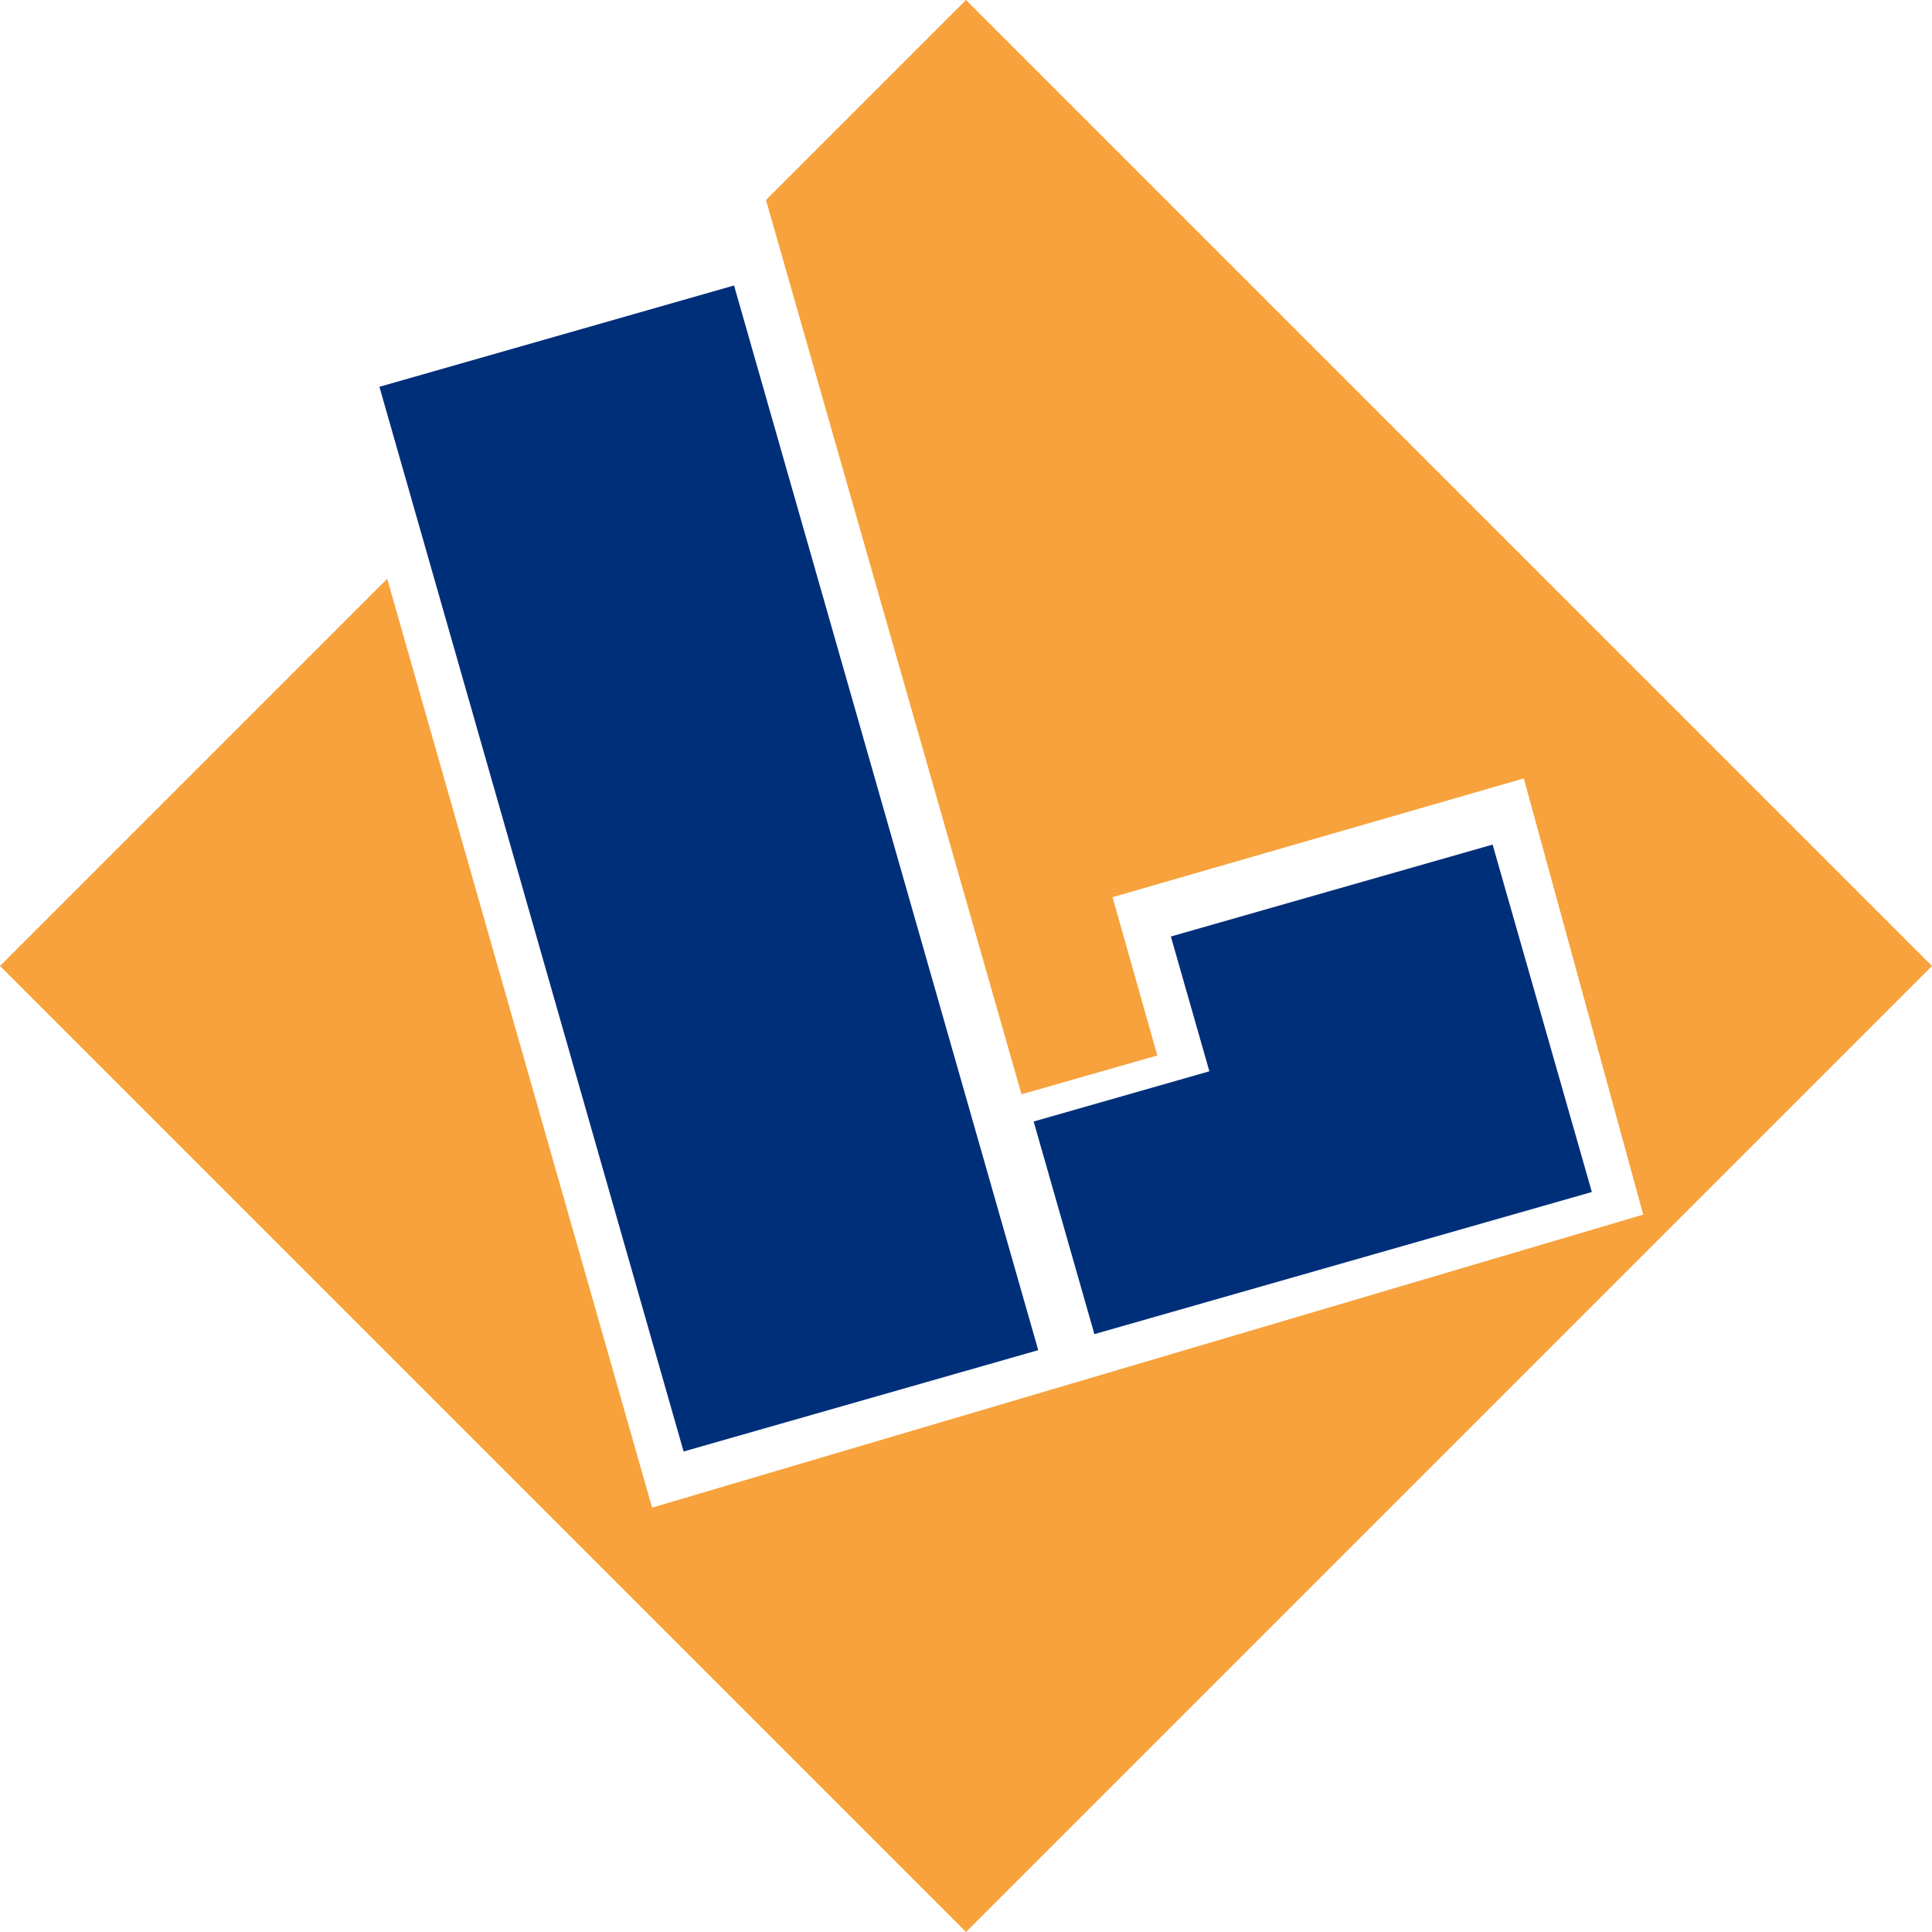 <svg version="1.1" id="图层_1" x="0px" y="0px" width="197.92px" height="197.92px" viewBox="0 0 197.92 197.92" enable-background="new 0 0 197.92 197.92" xml:space="preserve" xmlns="http://www.w3.org/2000/svg" xmlns:xlink="http://www.w3.org/1999/xlink" xmlns:xml="http://www.w3.org/XML/1998/namespace">
  <polygon fill="#F7A23C" points="98.96,0 78.47,20.49 104.646,112.103 118.56,108.126 113.97,91.908 156.101,79.745 168.337,124.428 
	66.804,154.446 39.667,59.293 0,98.96 98.96,197.92 197.92,98.96 " class="color c1"/>
  <path fill="#002F7A" d="M70.031,148.696L38.868,39.625l36.33-10.38l31.162,109.07L70.031,148.696z M112.112,136.672l-6.221-21.782
	l18-5.143l-3.945-13.808l32.961-9.417l10.168,35.59L112.112,136.672z" class="color c2"/>
</svg>